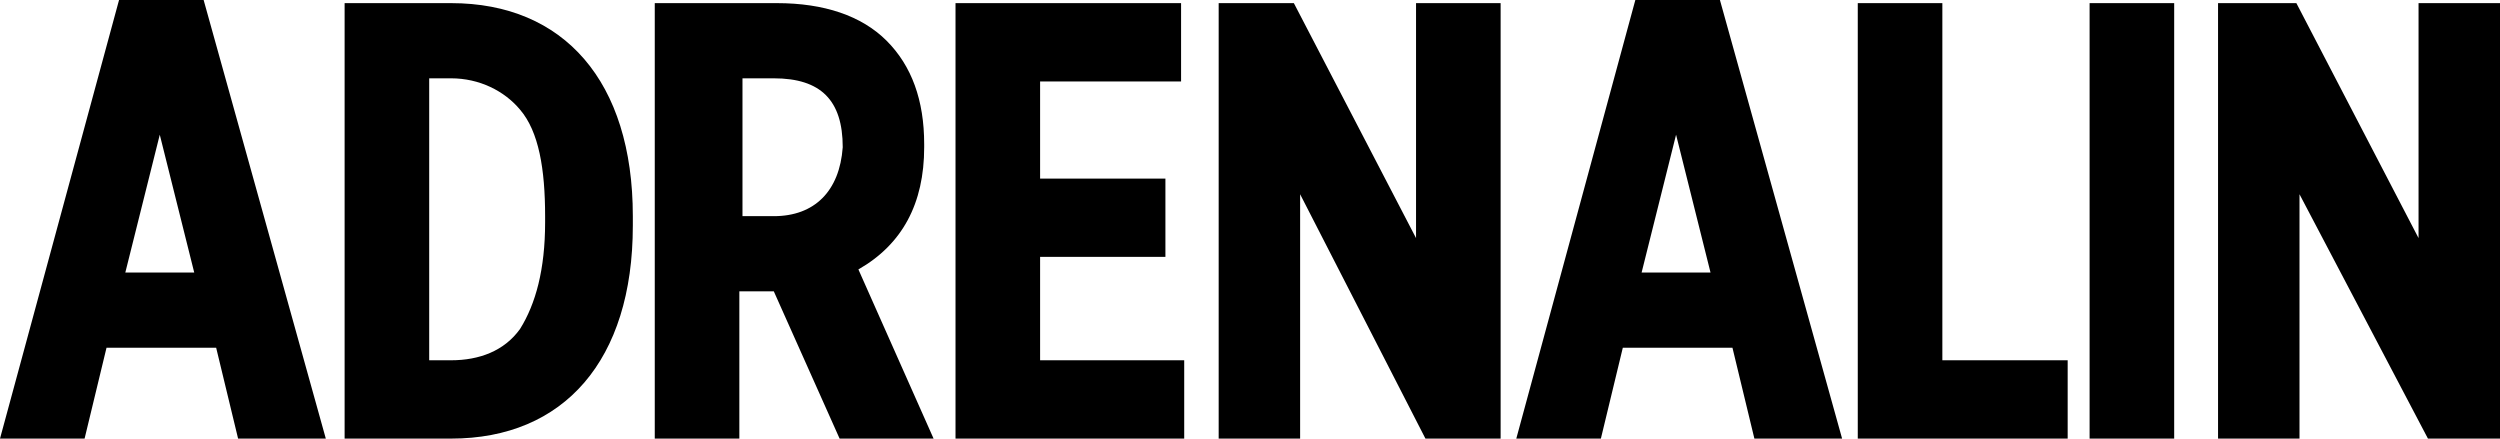 <?xml version="1.0" encoding="utf-8"?>
<!-- Generator: Adobe Illustrator 22.1.0, SVG Export Plug-In . SVG Version: 6.00 Build 0)  -->
<svg version="1.1" id="Layer_1" xmlns="http://www.w3.org/2000/svg" xmlns:xlink="http://www.w3.org/1999/xlink" x="0px" y="0px"
	 viewBox="0 0 79.8 14" style="enable-background:new 0 0 79.8 14;" xml:space="preserve">
<style type="text/css">
	.st0{fill:#FFFFFF;}
</style>
<title>Top</title>
<desc>Created with Sketch.</desc>
<g>
	<path style="fill:#000000;" class="st0" d="M14.4,0.1h-3.4V14h3.4c3.6,0,5.8-2.5,5.8-6.8V6.9C20.2,2.6,18,0.1,14.4,0.1z M17.4,7.1c0,1.5-0.3,2.6-0.8,3.4
		c-0.5,0.7-1.3,1-2.2,1h-0.7v-9h0.7c0.9,0,1.7,0.4,2.2,1c0.6,0.7,0.8,1.9,0.8,3.4V7.1z"/>
	<path style="fill:#000000;" class="st0" d="M29.5,4.7V4.6c0-1.4-0.4-2.5-1.2-3.3c-0.8-0.8-2-1.2-3.5-1.2h-3.9V14h2.7V9.3h1.1l2.1,4.7h3l-2.4-5.4
		C28.8,7.8,29.5,6.5,29.5,4.7z M24.7,6.9h-1V2.5h1c1.5,0,2.2,0.7,2.2,2.2C26.8,6.1,26,6.9,24.7,6.9z"/>
	<path style="fill:#000000;" class="st0" d="M3.8,0L0,14l0,0h2.7l0.7-2.9h3.5L7.6,14h2.8L6.5,0H3.8z M4,8.7l1.1-4.4l1.1,4.4H4z"/>
	<path style="fill:#000000;" class="st0" d="M52.2,0l-3.8,14l0,0h2.7l0.7-2.9h3.5L56,14h2.8L54.9,0H52.2z M52.4,8.7l1.1-4.4l1.1,4.4H52.4z"/>
	<polygon style="fill:#000000;" class="st0" points="62,0.1 59.3,0.1 59.3,14 66,14 66,11.5 62,11.5 	"/>
	<rect style="fill:#000000;" x="66.7" y="0.1" class="st0" width="2.7" height="13.9"/>
	<polygon style="fill:#000000;" class="st0" points="33.2,8.2 37.2,8.2 37.2,5.7 33.2,5.7 33.2,2.6 37.7,2.6 37.7,0.1 30.5,0.1 30.5,14 37.8,14 37.8,11.5 
		33.2,11.5 	"/>
	<polygon style="fill:#000000;" class="st0" points="77.2,0.1 77.2,7.6 73.3,0.1 73.3,0.1 70.8,0.1 70.8,14 73.4,14 73.4,6.2 77.5,14 77.5,14 79.8,14 
		79.8,0.1 	"/>
	<polygon style="fill:#000000;" class="st0" points="45.2,7.6 41.3,0.1 38.9,0.1 38.9,14 41.5,14 41.5,6.2 45.5,14 45.5,14 47.9,14 47.9,0.1 45.2,0.1 	"/>
</g>
</svg>

